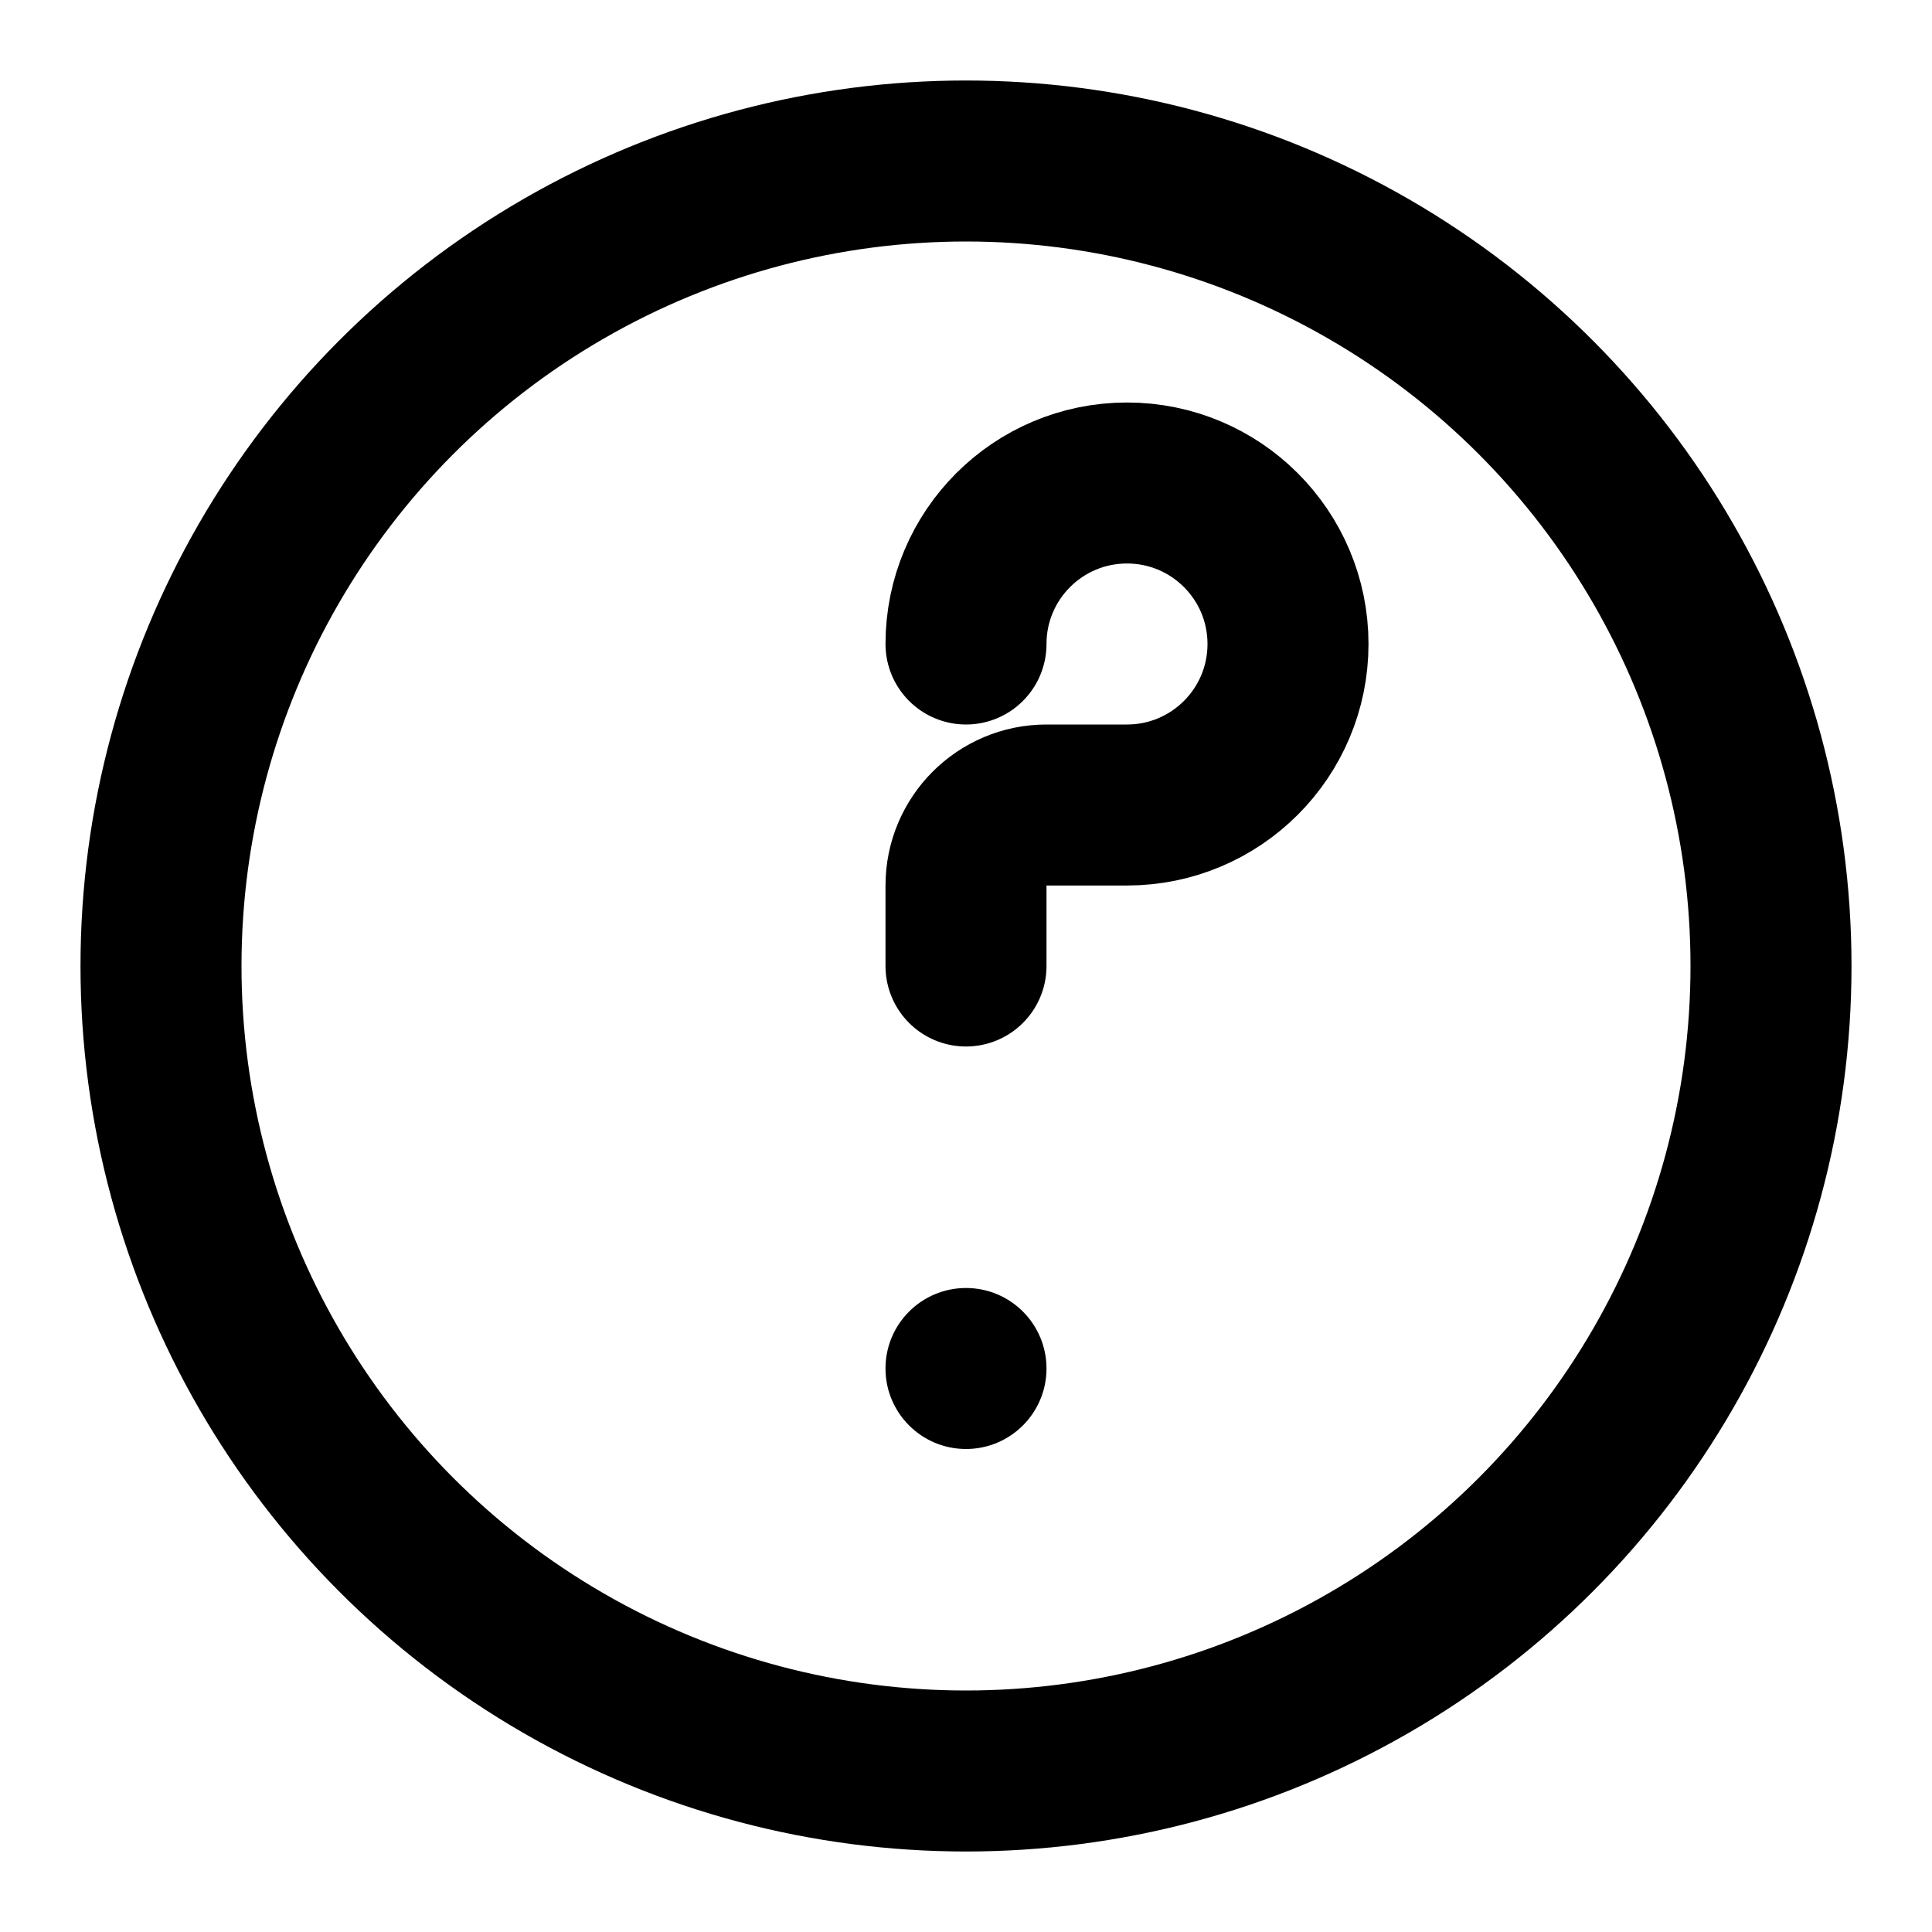<svg width="100" height="100" viewBox="0 0 24 24" fill="none" xmlns="http://www.w3.org/2000/svg">
  <circle cx="12" cy="12" r="10" stroke="#000" stroke-width="2"/>
  <path d="M12 8C12 6.895 12.895 6 14 6C15.105 6 16 6.895 16 8C16 9.105 15.105 10 14 10H13C12.448 10 12 10.448 12 11V12" stroke="#000" stroke-width="2" stroke-linecap="round"/>
  <circle cx="12" cy="17" r="1" fill="#000"/>
</svg>
